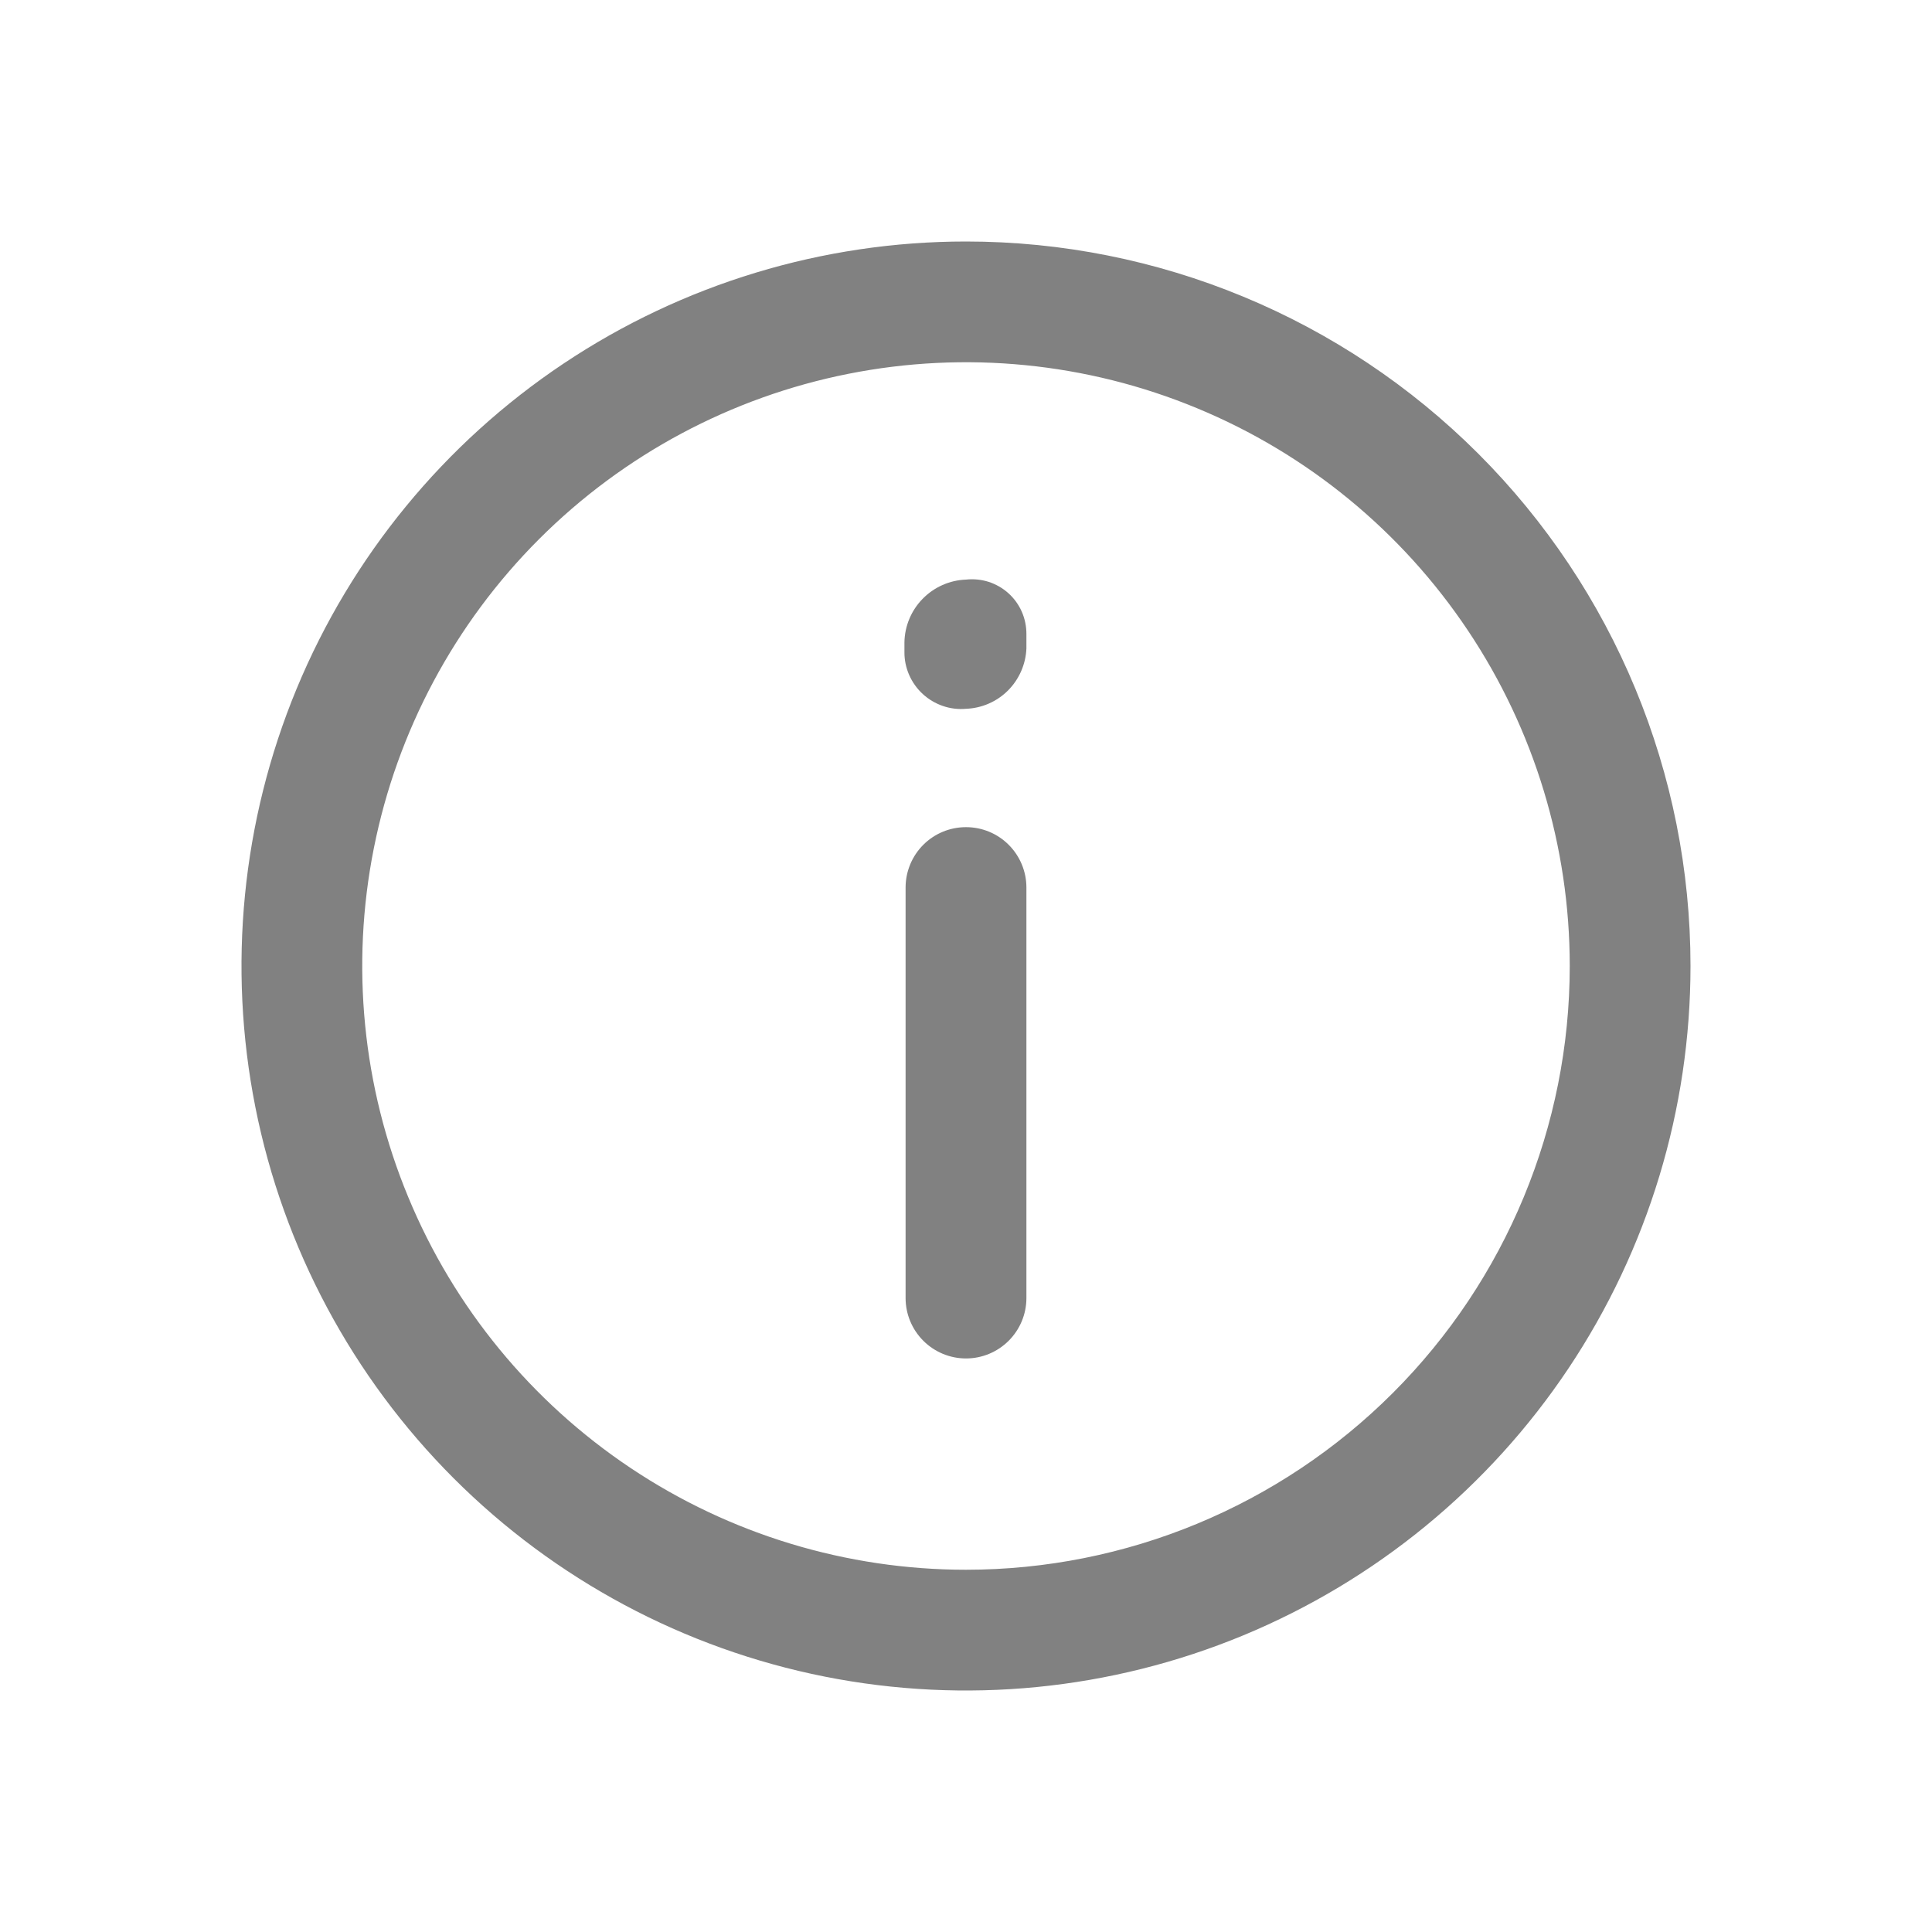 <svg width="30" height="30" viewBox="0 0 30 30" fill="none" xmlns="http://www.w3.org/2000/svg">
<path fill-rule="evenodd" clip-rule="evenodd" d="M8.75 5.646C10.6 4.41 12.775 3.75 15 3.75C17.984 3.75 20.845 4.935 22.955 7.045C25.065 9.155 26.25 12.016 26.25 15C26.25 17.225 25.59 19.4 24.354 21.25C23.118 23.1 21.361 24.542 19.305 25.394C17.25 26.245 14.988 26.468 12.805 26.034C10.623 25.6 8.618 24.528 7.045 22.955C5.472 21.382 4.4 19.377 3.966 17.195C3.532 15.012 3.755 12.751 4.606 10.695C5.458 8.639 6.9 6.882 8.75 5.646ZM9.792 22.795C11.333 23.825 13.146 24.375 15 24.375C17.486 24.375 19.871 23.387 21.629 21.629C23.387 19.871 24.375 17.486 24.375 15C24.375 13.146 23.825 11.333 22.795 9.792C21.765 8.25 20.301 7.048 18.588 6.339C16.875 5.629 14.99 5.443 13.171 5.805C11.352 6.167 9.682 7.06 8.371 8.371C7.06 9.682 6.167 11.352 5.805 13.171C5.443 14.99 5.629 16.875 6.339 18.588C7.048 20.301 8.25 21.765 9.792 22.795ZM14.337 13.118C14.513 12.942 14.751 12.844 15 12.844C15.249 12.844 15.487 12.942 15.663 13.118C15.839 13.294 15.938 13.533 15.938 13.781V20.156C15.938 20.405 15.839 20.643 15.663 20.819C15.487 20.995 15.249 21.094 15 21.094C14.751 21.094 14.513 20.995 14.337 20.819C14.161 20.643 14.062 20.405 14.062 20.156V13.781C14.062 13.533 14.161 13.294 14.337 13.118ZM14.328 9.297C14.506 9.116 14.746 9.009 15 9C15.118 8.987 15.238 8.999 15.352 9.035C15.465 9.072 15.57 9.132 15.658 9.211C15.747 9.291 15.818 9.389 15.866 9.498C15.914 9.607 15.938 9.725 15.938 9.844V10.069C15.928 10.314 15.826 10.547 15.653 10.721C15.479 10.895 15.246 10.997 15 11.006C14.878 11.017 14.755 11.002 14.64 10.962C14.524 10.922 14.418 10.859 14.328 10.776C14.238 10.693 14.166 10.592 14.117 10.48C14.068 10.368 14.043 10.247 14.044 10.125V9.975C14.048 9.721 14.15 9.478 14.328 9.297Z" fill="#818181"/>
</svg>
